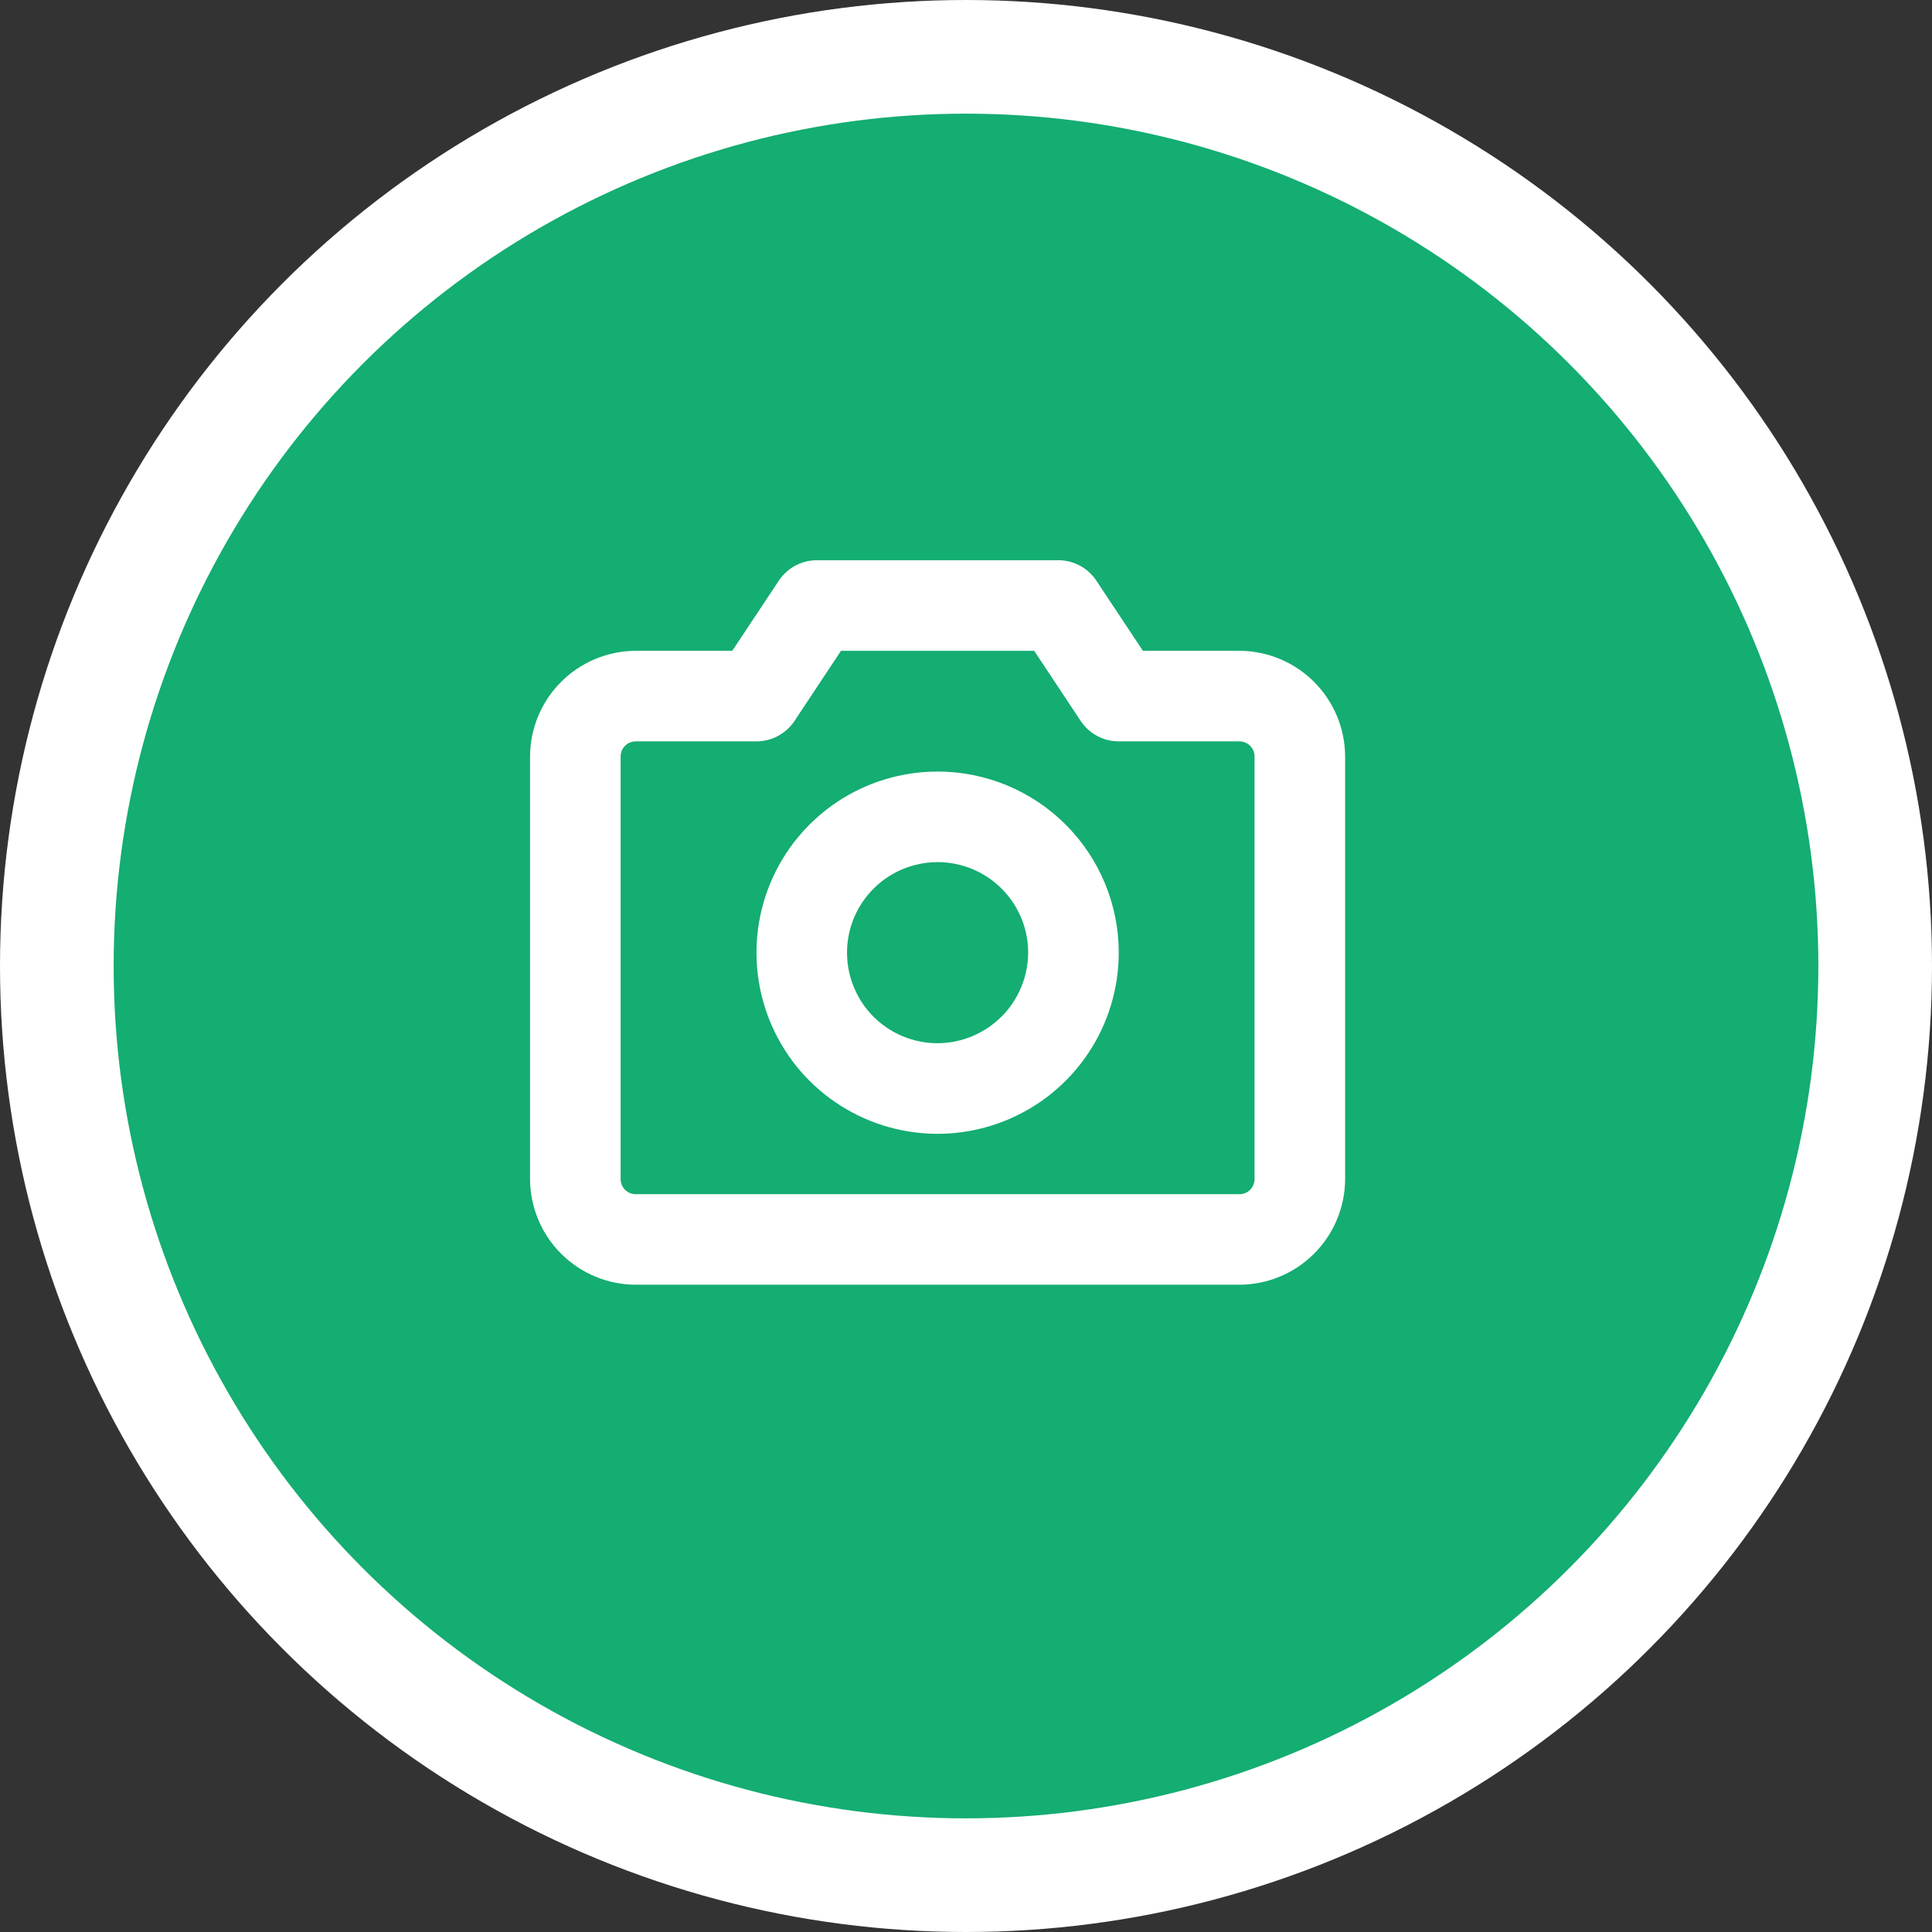<svg width="34" height="34" viewBox="0 0 34 34" fill="none" xmlns="http://www.w3.org/2000/svg">
<rect x="0" y="0" width="34" height="34" fill="#333333" stroke="none"/>
<circle cx="17" cy="17" r="16" fill="#14AD72" stroke="white" stroke-width="2"/>
<path d="M21.812 11.453H20.113L19.289 10.211C19.215 10.103 19.116 10.014 19.001 9.953C18.885 9.892 18.756 9.859 18.625 9.859H14.375C14.244 9.859 14.115 9.892 13.999 9.953C13.883 10.014 13.785 10.103 13.711 10.211L12.887 11.453H11.188C10.695 11.455 10.223 11.651 9.875 12C9.526 12.348 9.33 12.82 9.328 13.312V20.75C9.33 21.243 9.526 21.715 9.875 22.063C10.223 22.411 10.695 22.608 11.188 22.609H21.812C22.305 22.608 22.777 22.411 23.125 22.063C23.474 21.715 23.67 21.243 23.672 20.75V13.312C23.67 12.82 23.474 12.348 23.125 12C22.777 11.651 22.305 11.455 21.812 11.453ZM22.078 20.75C22.078 20.82 22.05 20.888 22 20.938C21.951 20.988 21.883 21.016 21.812 21.016H11.188C11.117 21.016 11.05 20.988 11 20.938C10.95 20.888 10.922 20.82 10.922 20.75V13.312C10.922 13.242 10.95 13.175 11 13.125C11.05 13.075 11.117 13.047 11.188 13.047H13.312C13.444 13.047 13.572 13.015 13.688 12.953C13.804 12.892 13.903 12.803 13.977 12.695L14.8 11.453H18.2L19.023 12.695C19.097 12.803 19.196 12.892 19.312 12.953C19.427 13.015 19.556 13.047 19.688 13.047H21.812C21.883 13.047 21.951 13.075 22 13.125C22.05 13.175 22.078 13.242 22.078 13.312V20.75ZM16.5 13.578C15.87 13.578 15.253 13.765 14.729 14.115C14.205 14.466 13.796 14.963 13.555 15.546C13.314 16.128 13.251 16.769 13.374 17.387C13.497 18.006 13.8 18.574 14.246 19.02C14.692 19.465 15.26 19.769 15.878 19.892C16.497 20.015 17.137 19.952 17.72 19.71C18.302 19.469 18.8 19.061 19.15 18.537C19.501 18.012 19.688 17.396 19.688 16.766C19.688 15.92 19.352 15.11 18.754 14.512C18.156 13.914 17.345 13.578 16.5 13.578ZM16.5 18.359C16.185 18.359 15.877 18.266 15.615 18.091C15.352 17.916 15.148 17.667 15.028 17.375C14.907 17.084 14.875 16.764 14.937 16.455C14.998 16.145 15.15 15.862 15.373 15.639C15.596 15.416 15.88 15.264 16.189 15.203C16.498 15.141 16.819 15.173 17.11 15.293C17.401 15.414 17.65 15.618 17.825 15.88C18 16.142 18.094 16.45 18.094 16.766C18.092 17.188 17.924 17.592 17.625 17.891C17.326 18.189 16.922 18.358 16.5 18.359Z" fill="white"/>
</svg>
